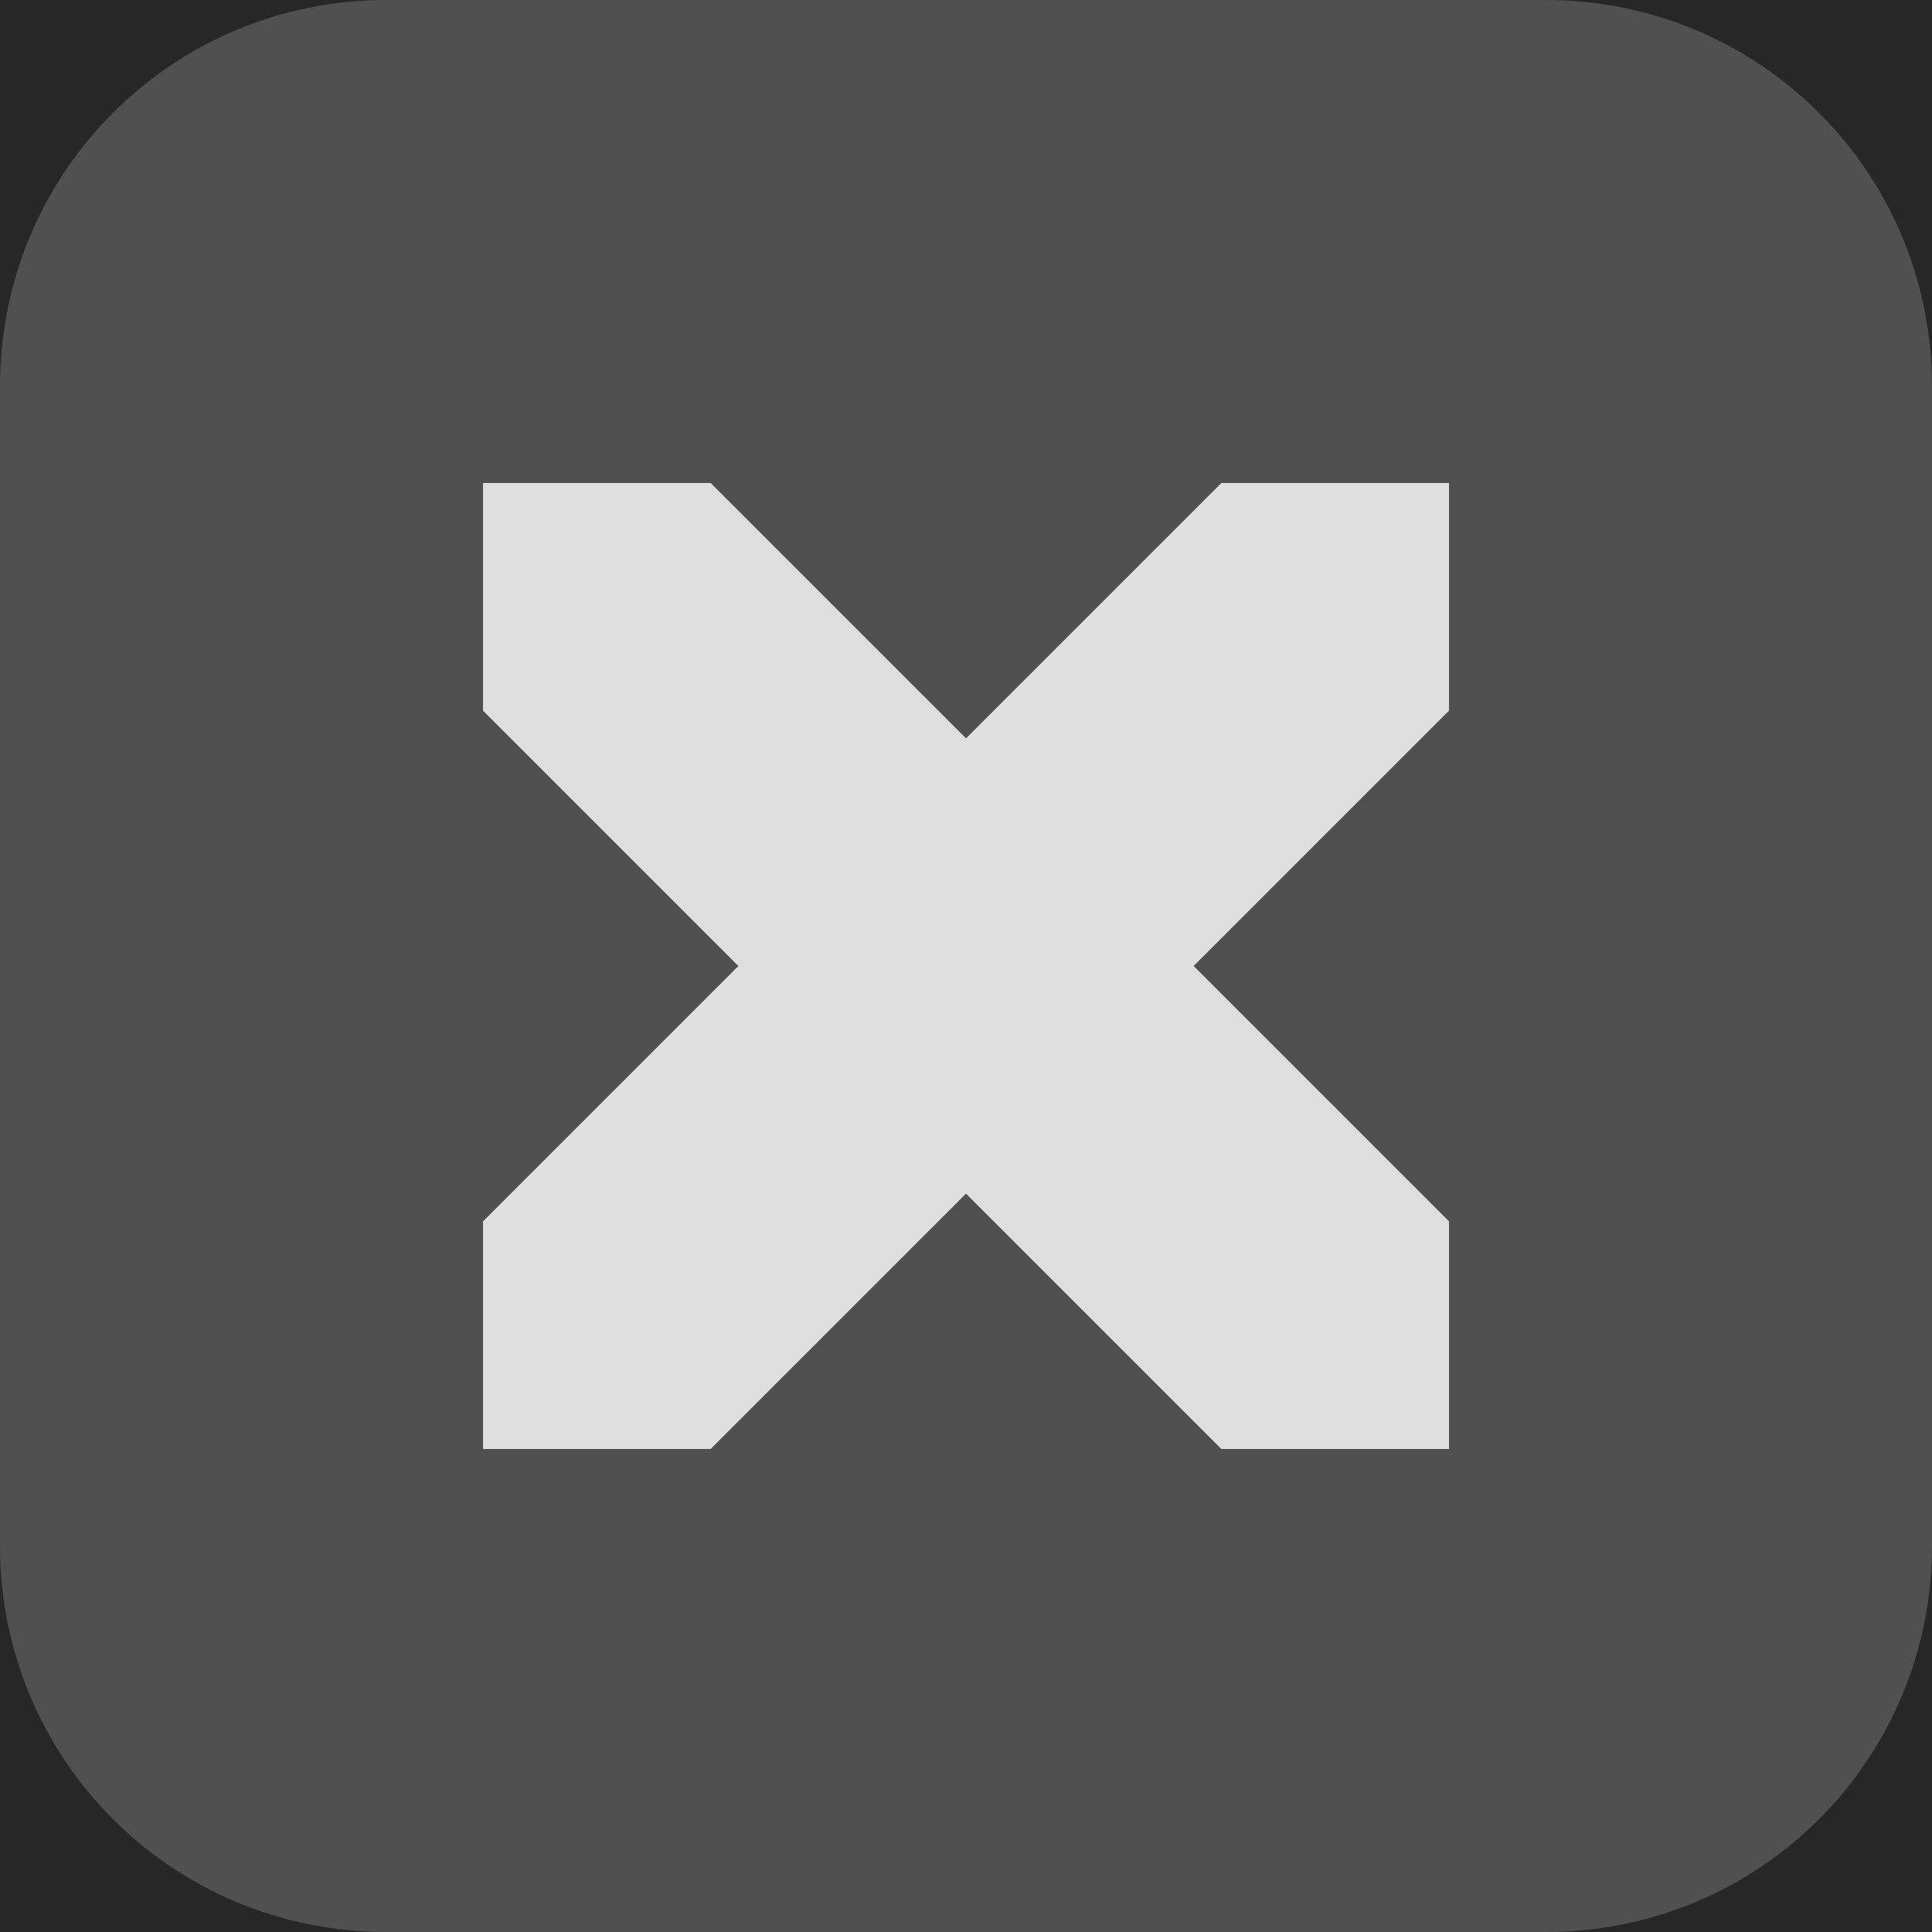<?xml version="1.0" encoding="UTF-8"?>
<svg width="12" height="12" version="1.1" viewBox="0 0 12 12" xmlns="http://www.w3.org/2000/svg">
 <rect width="12" height="12" fill="#272727"/>
 <path d="m2.4 0c-1.33 0-2.4 1.07-2.4 2.4v7.2c0 1.33 1.07 2.4 2.4 2.4h7.2c1.33 0 2.4-1.07 2.4-2.4v-7.2c0-1.33-1.07-2.4-2.4-2.4z" fill="#fff" opacity=".19"/>
 <path d="m3 3h1.414l1.586 1.586 1.586-1.586h1.414v1.414l-1.586 1.586 1.586 1.586v1.414h-1.414l-1.586-1.586-1.586 1.586h-1.414v-1.414l1.586-1.586-1.586-1.586z" fill="#dfdfdf"/>
</svg>
